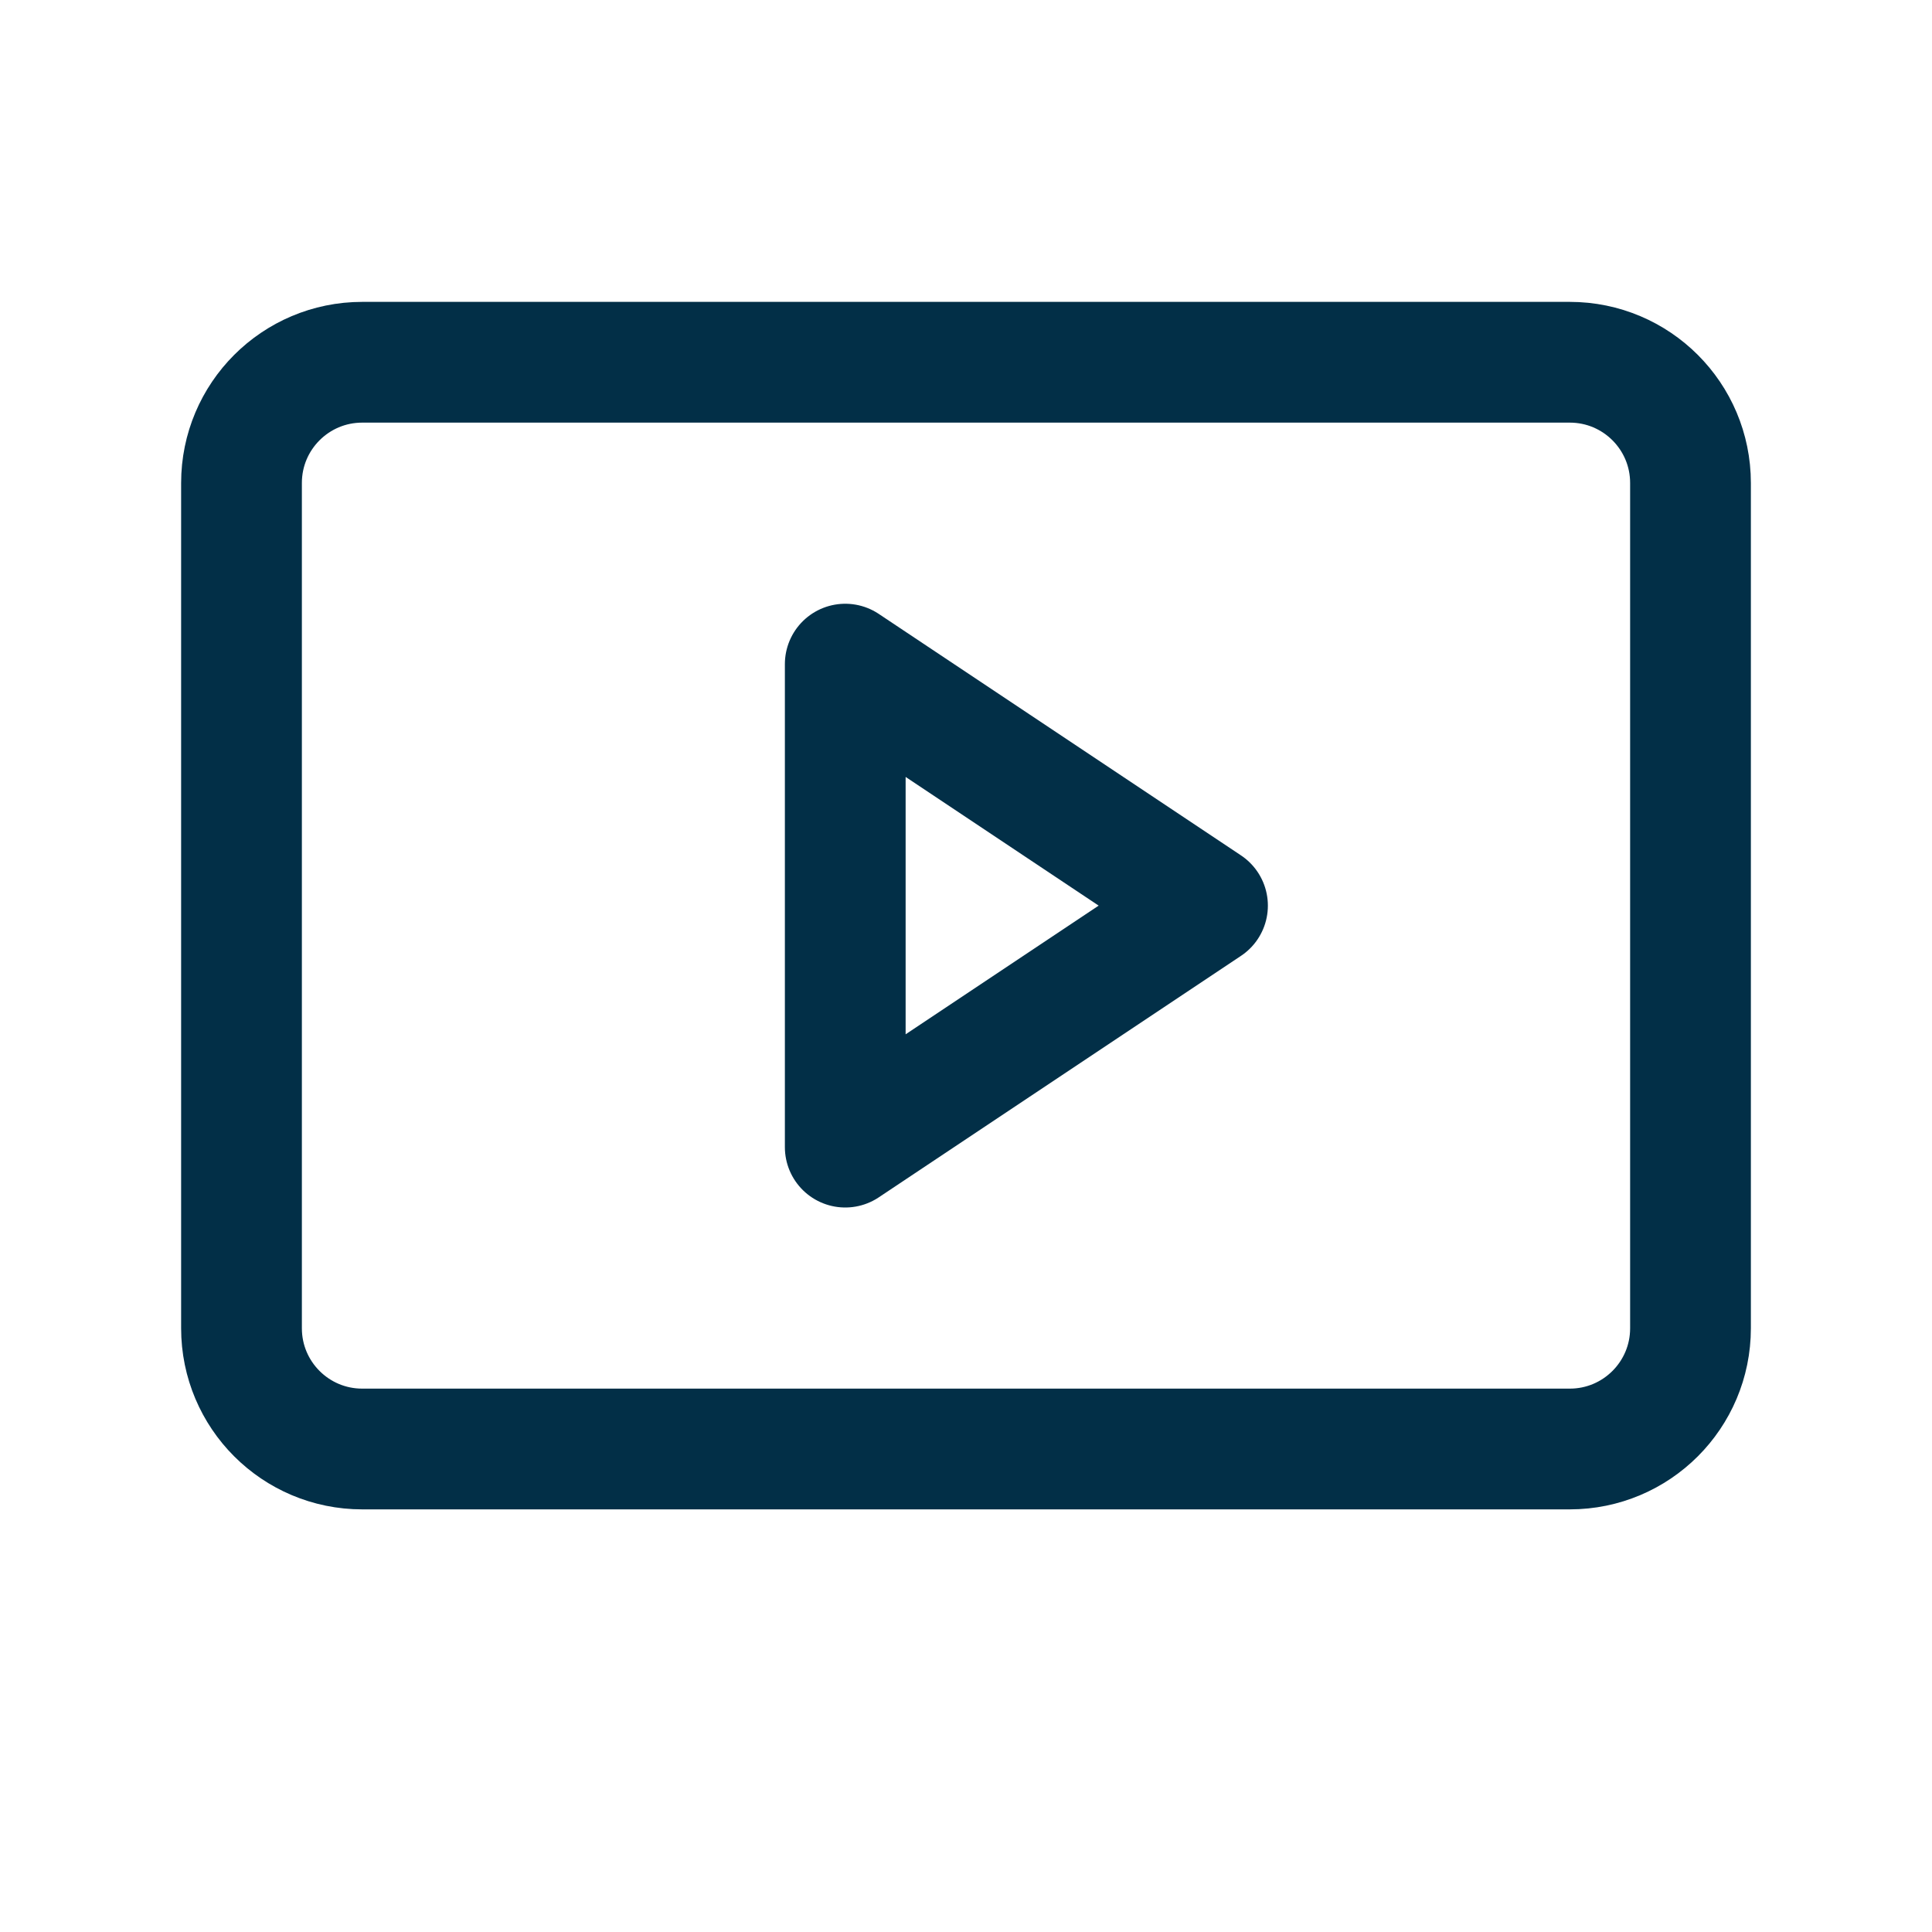 <svg width="32" height="32" viewBox="0 0 32 32" fill="none" xmlns="http://www.w3.org/2000/svg">
<path d="M6 24L26 24C27.105 24 28 23.105 28 22L28 8C28 6.895 27.105 6 26 6L6 6C4.895 6 4 6.895 4 8L4 22C4 23.105 4.895 24 6 24Z" stroke="#022F47" stroke-width="2" stroke-linecap="round" stroke-linejoin="round"/>
<path d="M20 15L14 11V19L20 15Z" stroke="#022F47" stroke-width="2" stroke-linecap="round" stroke-linejoin="round"/>
</svg>
